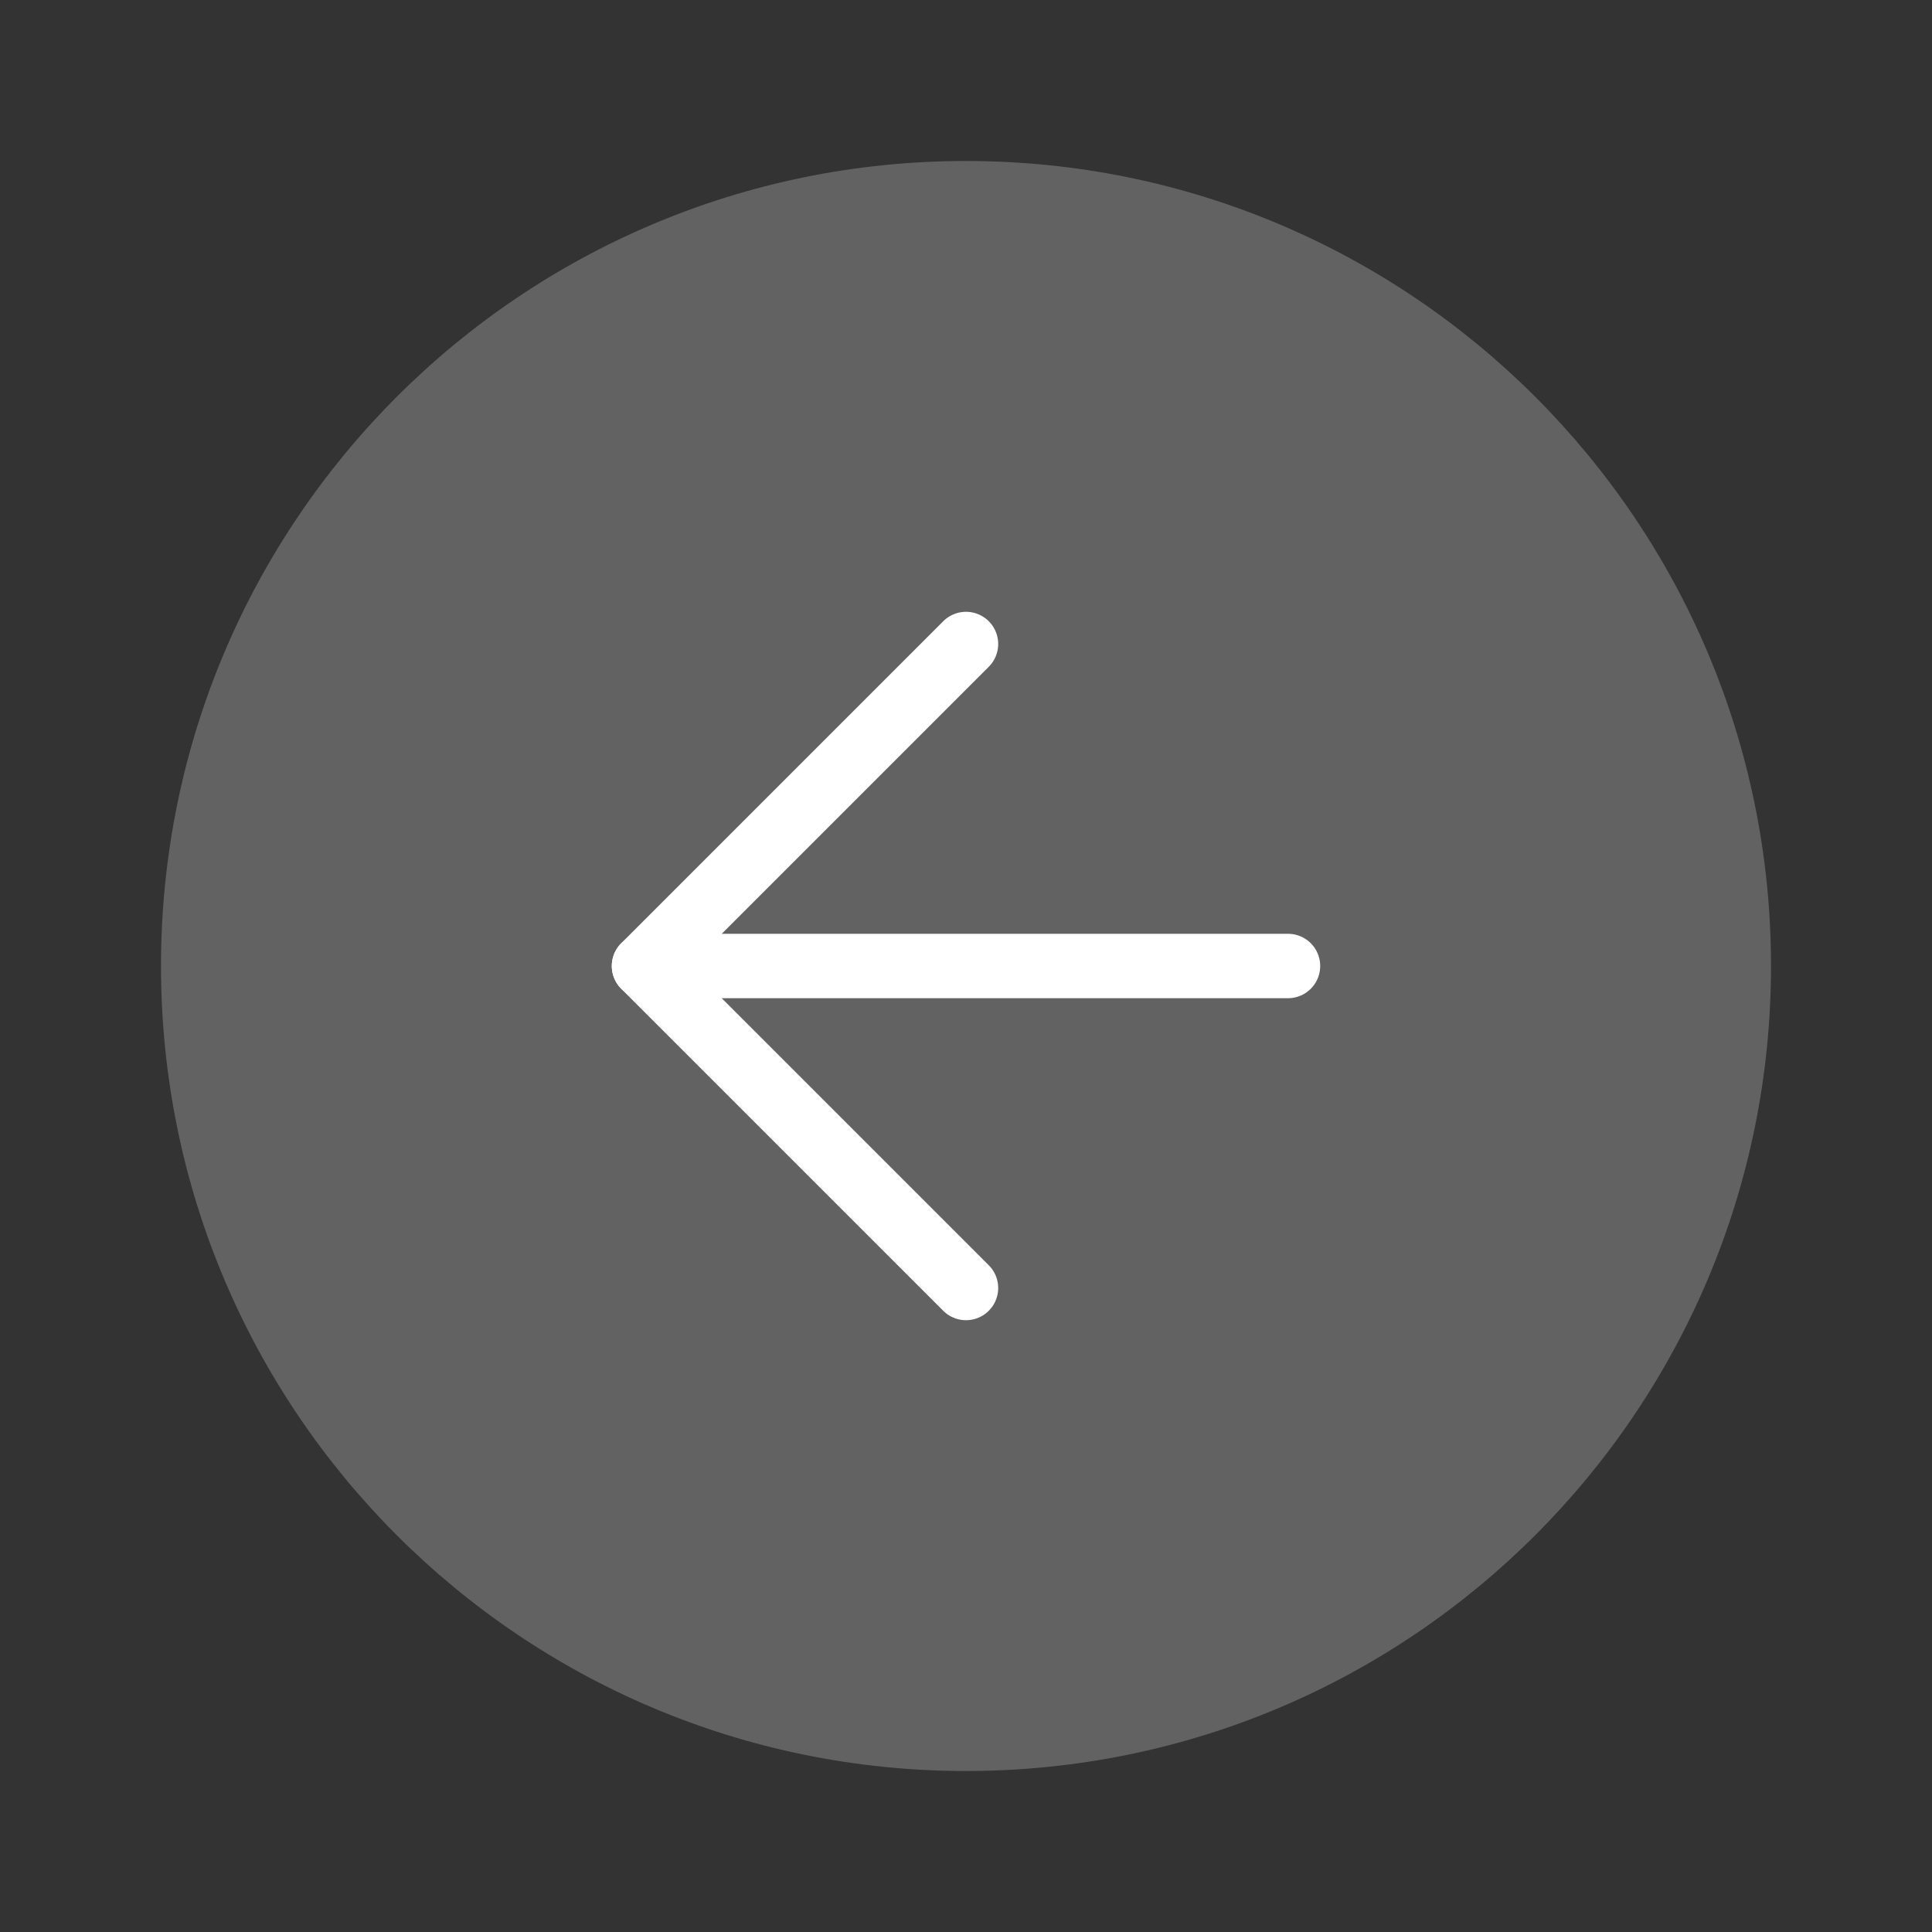 <svg width="60" height="60" viewBox="0 0 60 60" fill="none" xmlns="http://www.w3.org/2000/svg">
<rect x="0" y="0" width="60" height="60" fill="#333333" stroke="none"/>
<path opacity="0.5" d="M30 55C16.193 55 5 43.807 5 30C5 16.193 16.193 5 30 5C43.807 5 55 16.193 55 30C55 43.807 43.807 55 30 55Z" fill="#929292"/>
<path d="M30 40L20 30L30 20" stroke="white" stroke-width="2" stroke-linecap="round" stroke-linejoin="round"/>
<path d="M40 30H20" stroke="white" stroke-width="2" stroke-linecap="round" stroke-linejoin="round"/>
</svg>
